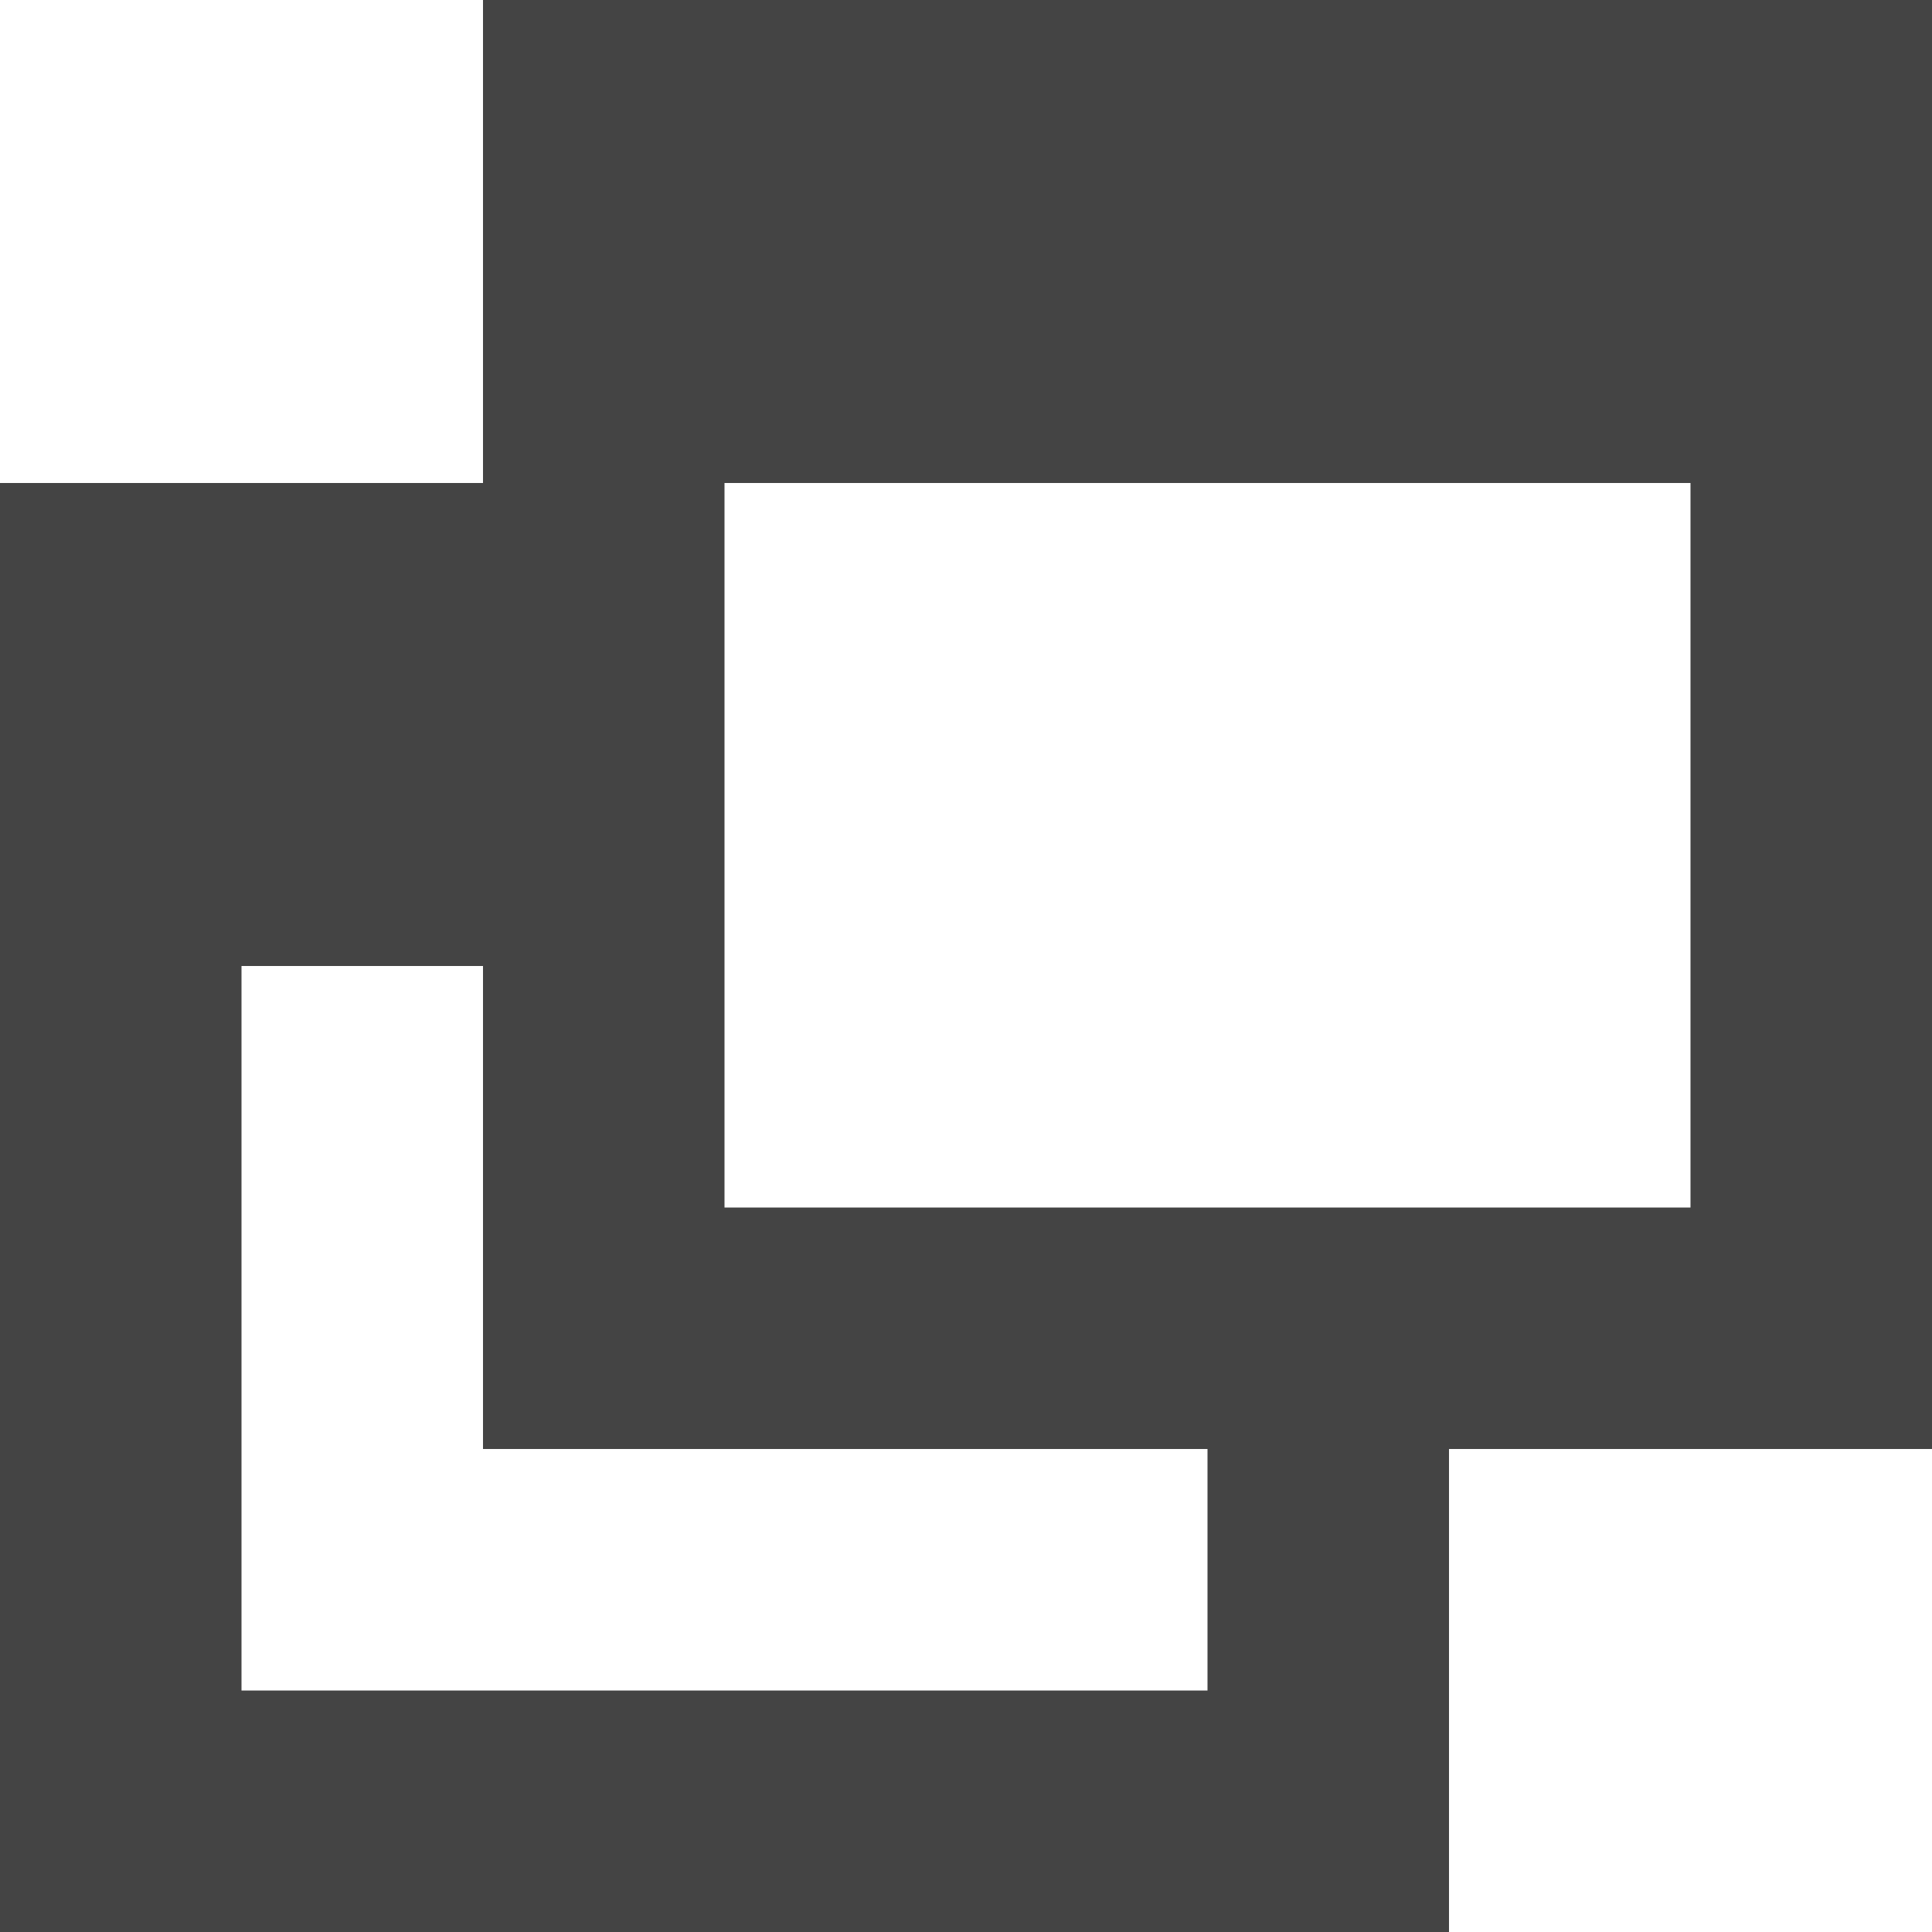 <?xml version="1.0" encoding="utf-8"?>
<!-- Generated by IcoMoon.io -->
<!DOCTYPE svg PUBLIC "-//W3C//DTD SVG 1.1//EN" "http://www.w3.org/Graphics/SVG/1.1/DTD/svg11.dtd">
<svg version="1.1" xmlns="http://www.w3.org/2000/svg" xmlns:xlink="http://www.w3.org/1999/xlink" width="32" height="32" viewBox="0 0 32 32">
<path fill="#444444" d="M32 0h-24v8c-2.906 0-8 0-8 0v24h24v-8h8v-24zM20 28h-16v-12h4v8h12c0 1.789 0 4 0 4zM28 20h-16v-12h16v12z"></path>
</svg>
